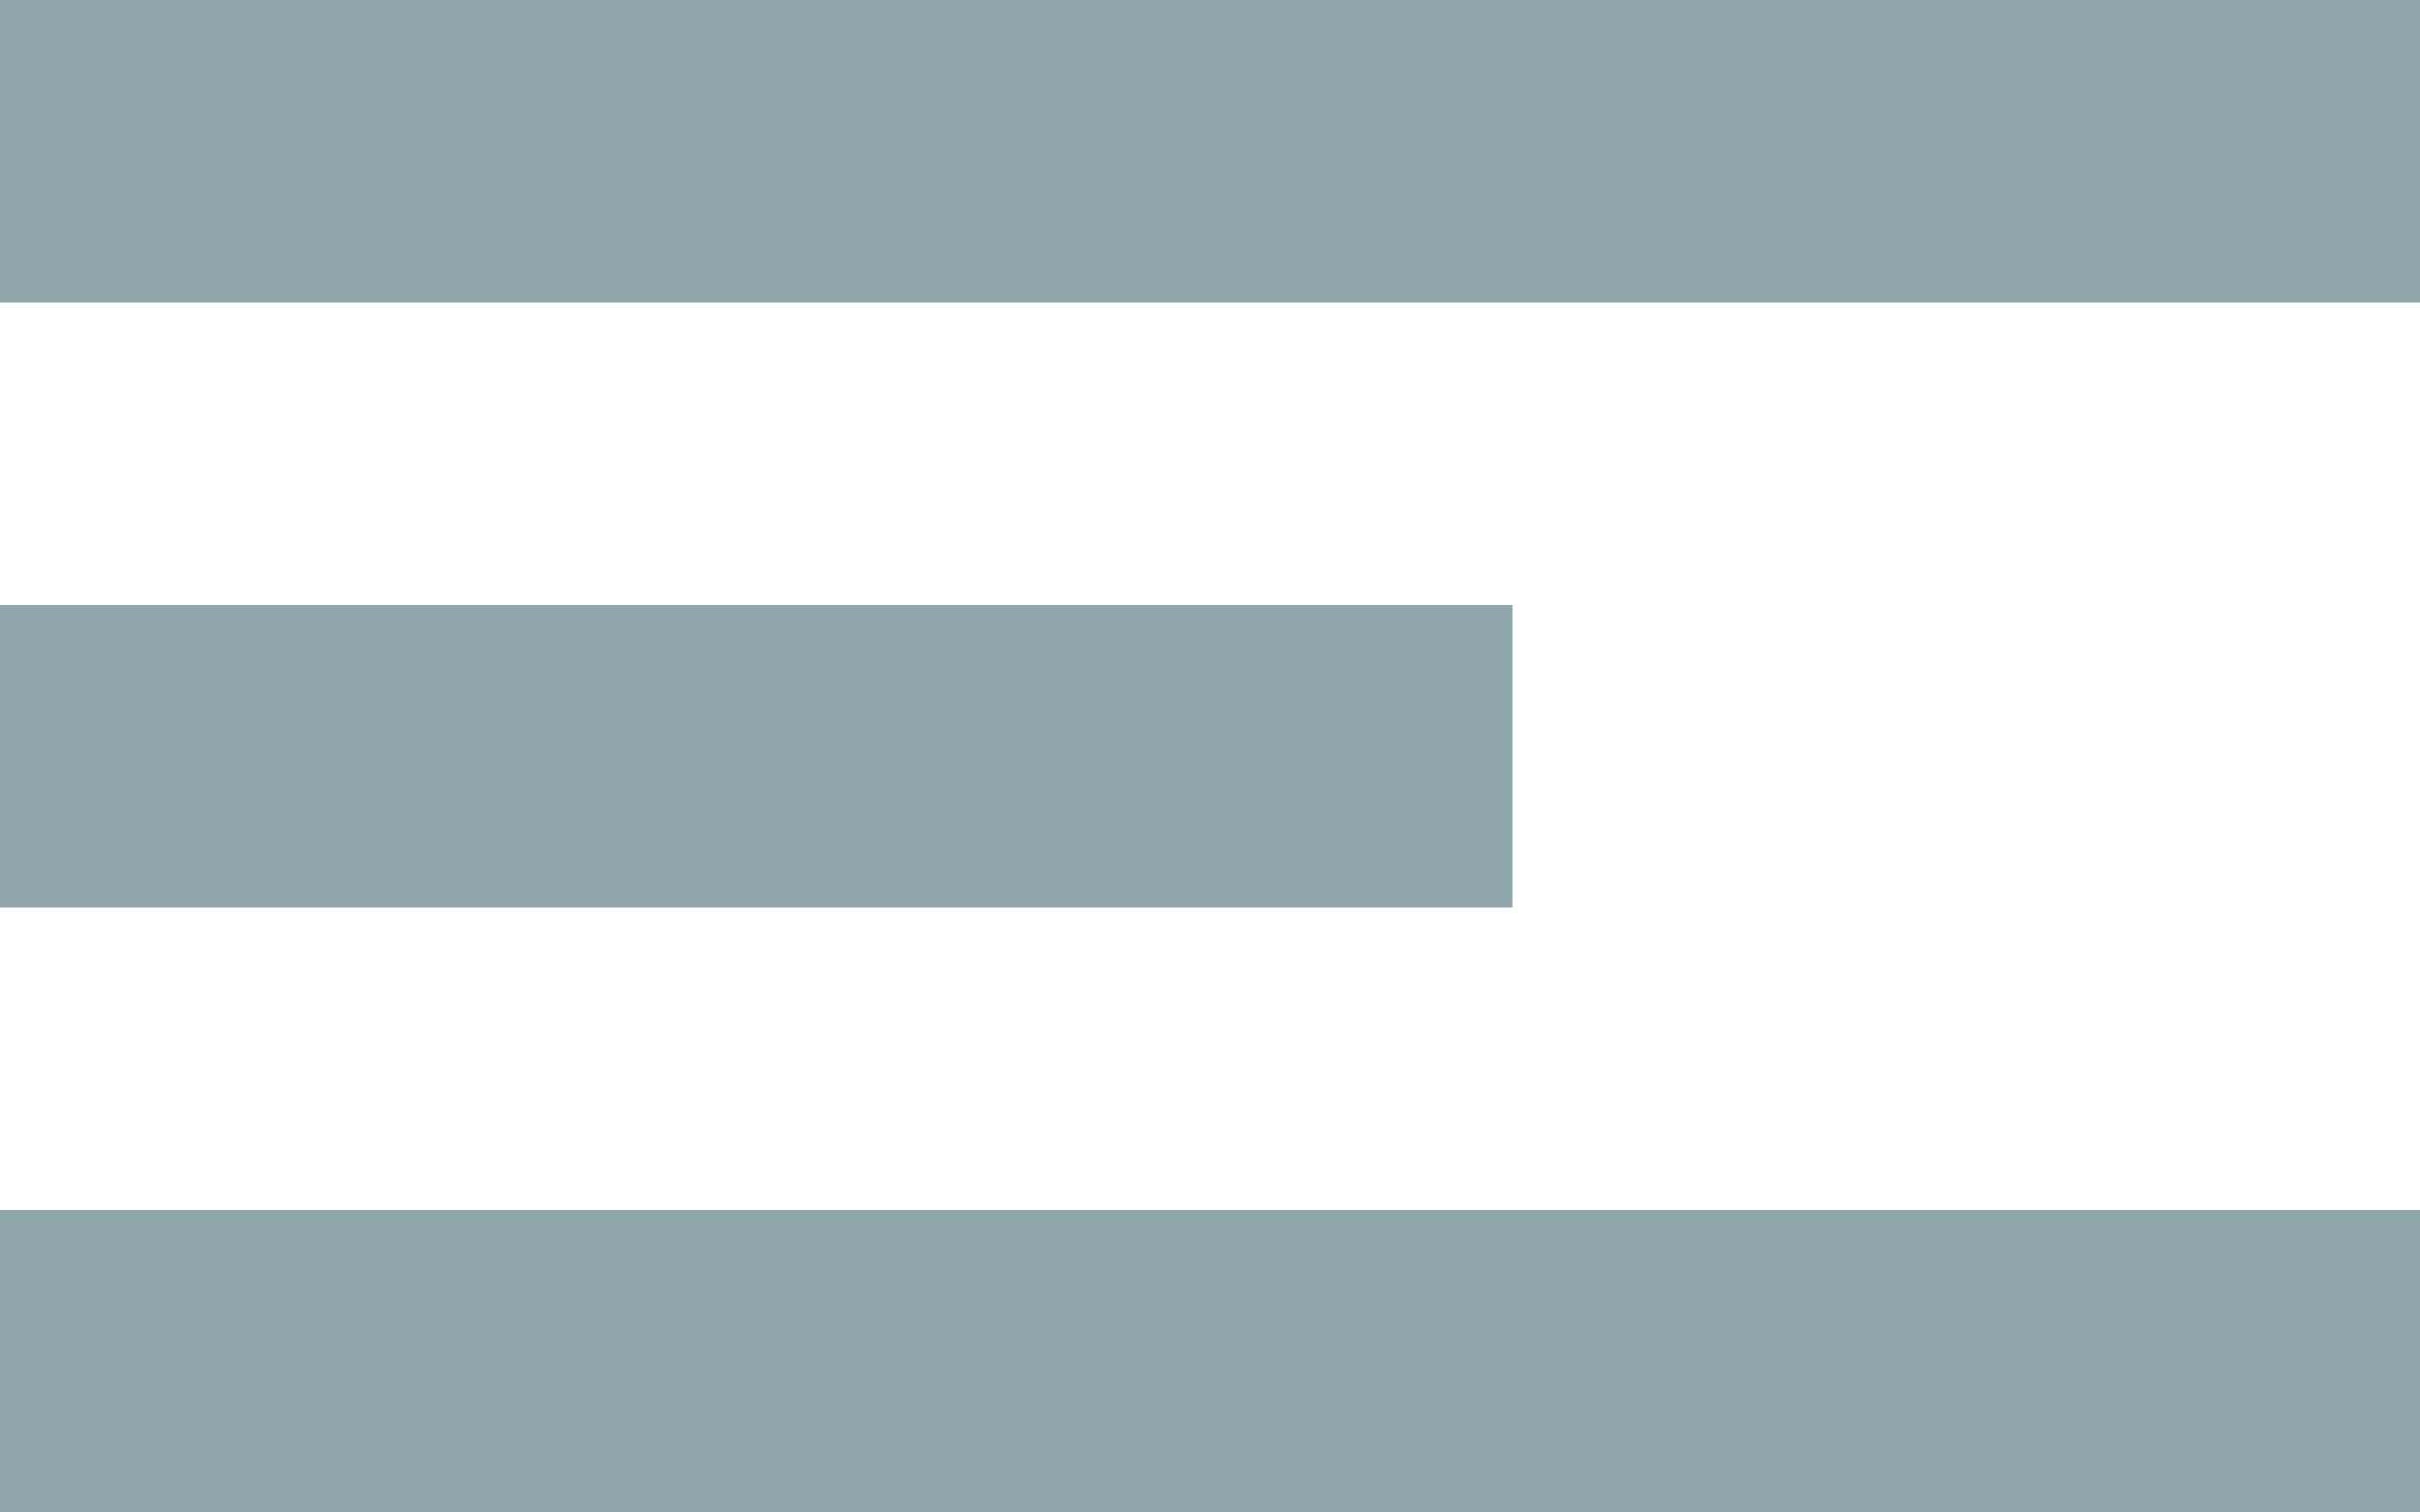<svg xmlns="http://www.w3.org/2000/svg" xmlns:xlink="http://www.w3.org/1999/xlink" width="16" height="10" viewBox="0 0 16 10" fill="none"><path fill="#8FA6AA"  d="M0 0h16v2H0zM0 4h10v2H0zM0 8h16v2H0z"></path></svg>